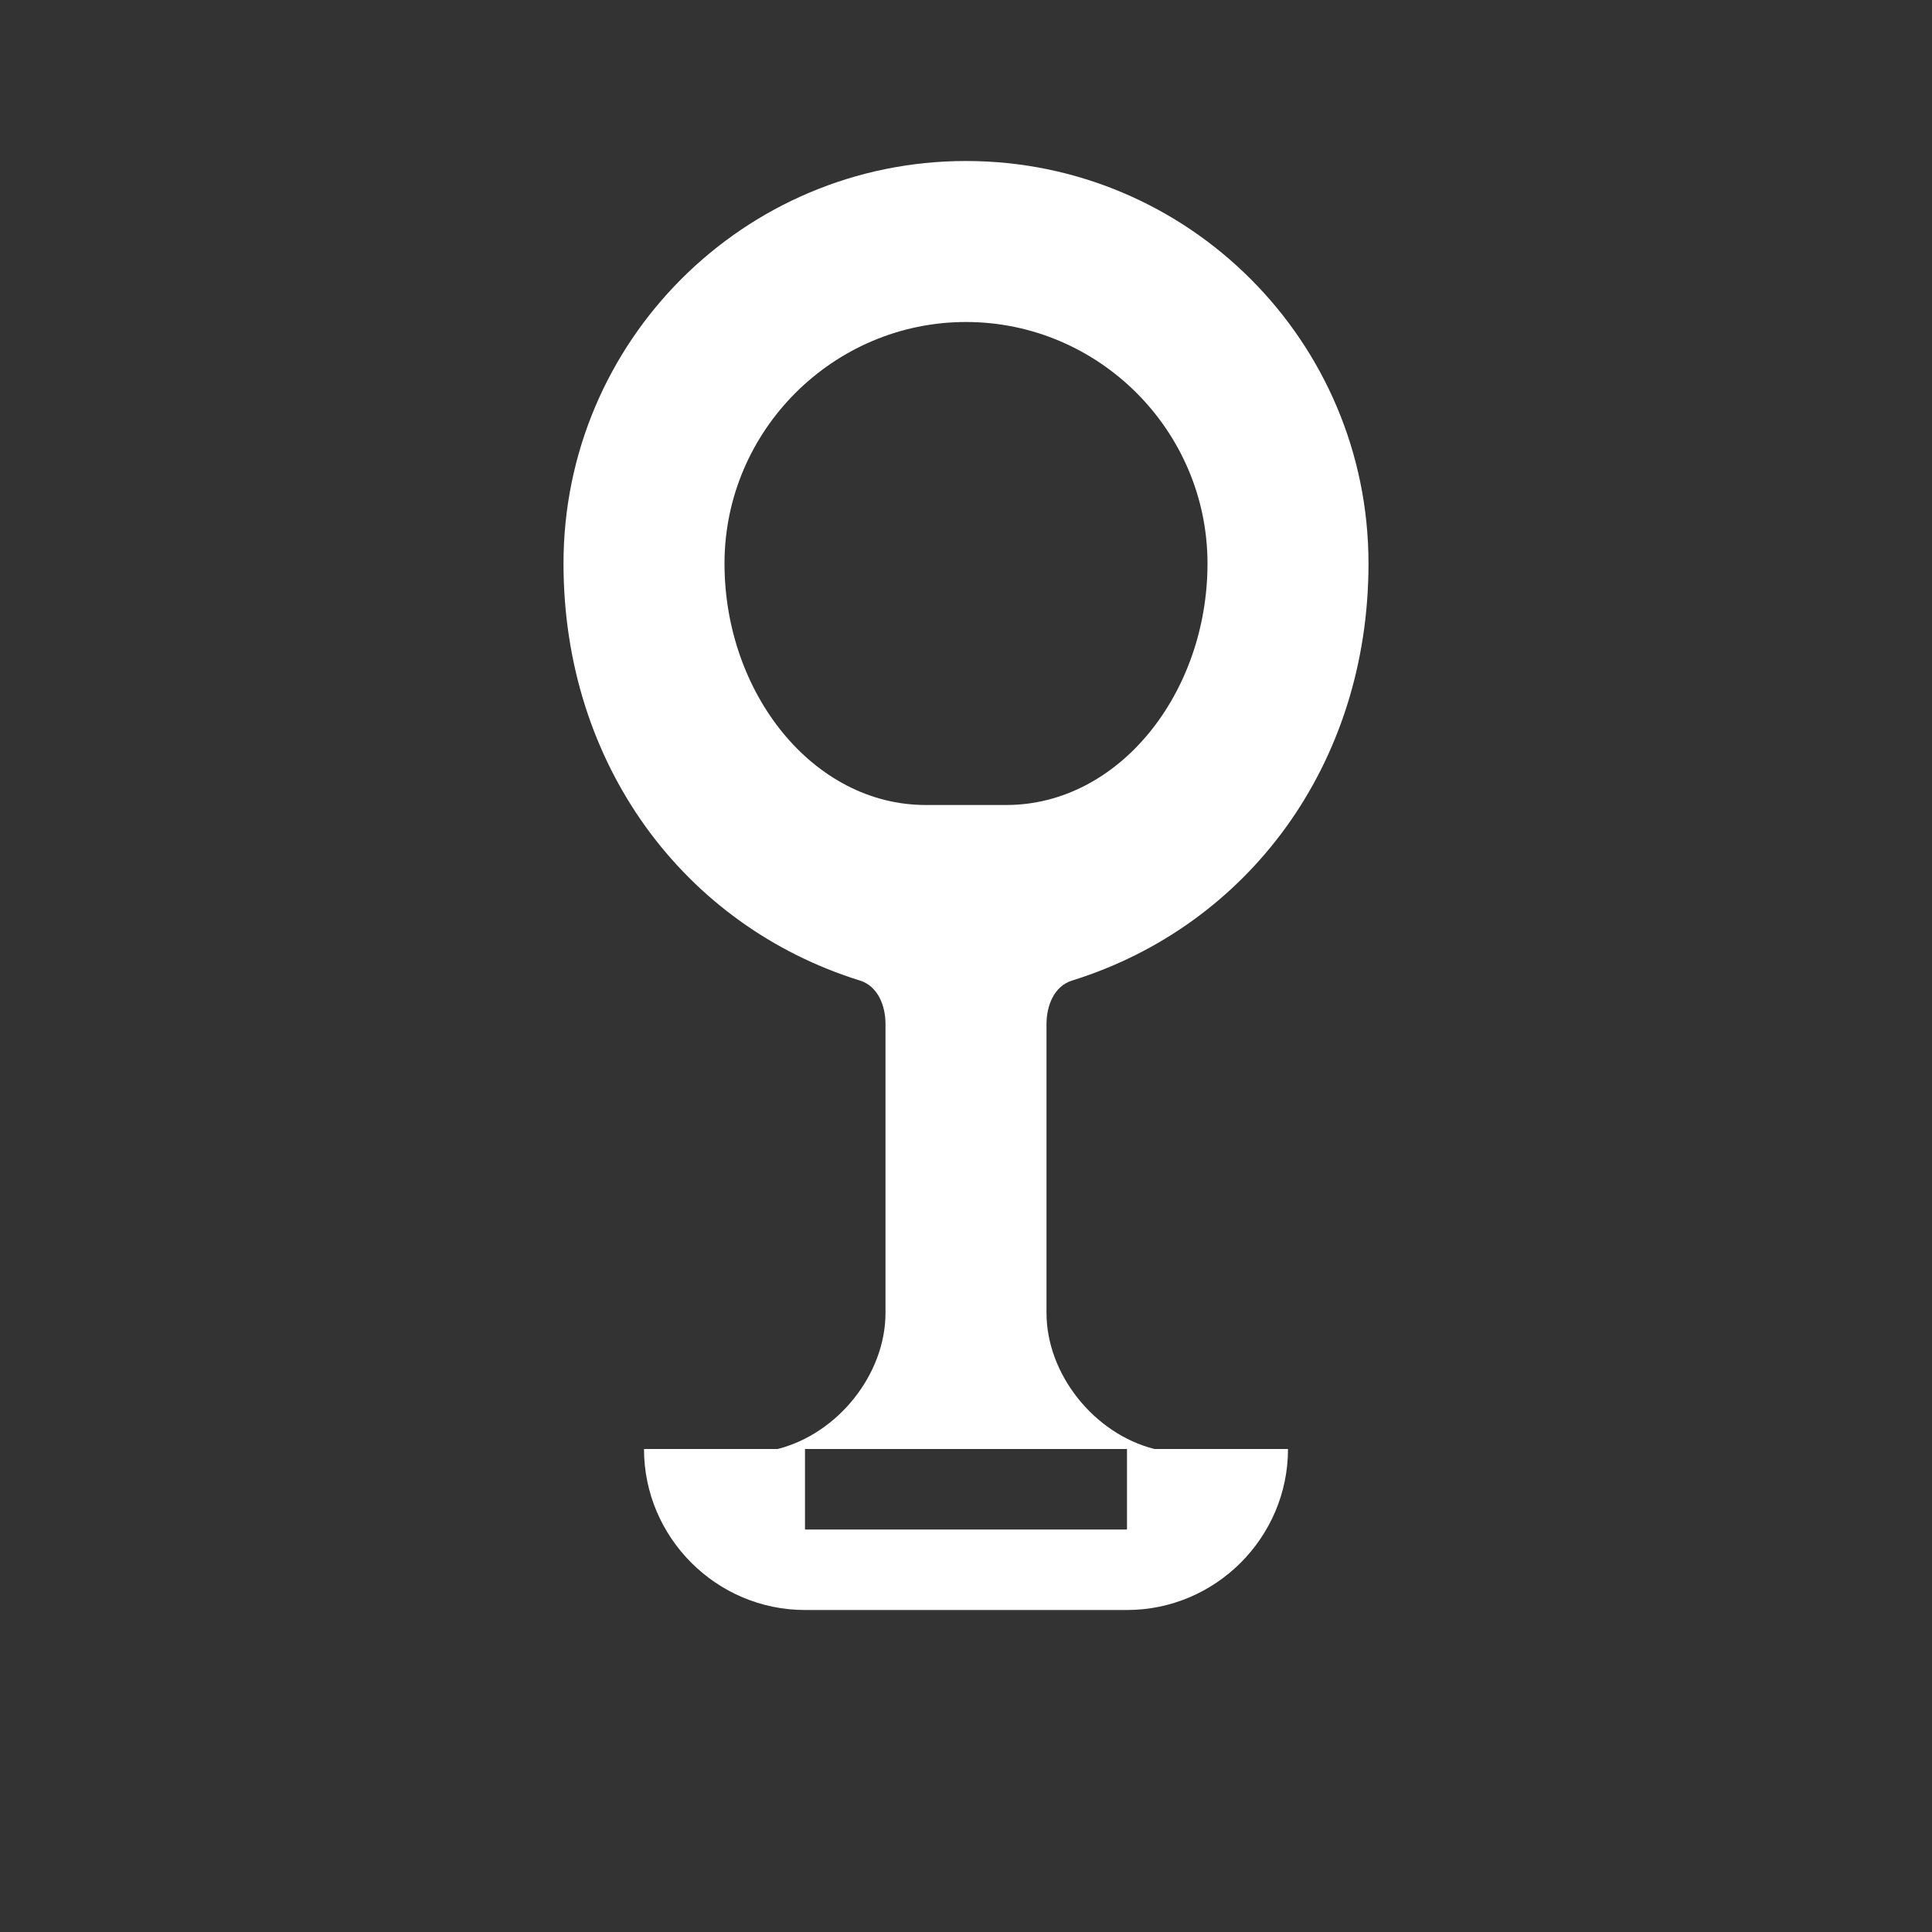<svg
  width="64px"
  height="64px"
  viewBox="0 0 24 24"
  fill="none"
  xmlns="http://www.w3.org/2000/svg">
  <rect x="0" y="0" width="24" height="24" fill="#333333" stroke="none"/>
  <path
    d="M12 2C9.24 2 7 4.24 7 7C7 9.5 8.5 11.5 10.68 12.18C10.91 12.25 11 12.5 11 12.72V16.31C11 17.07 10.41 17.81 9.66 18H8C8 19.1 8.9 20 10 20H14C15.1 20 16 19.1 16 18H14.34C13.59 17.81 13 17.07 13 16.31V12.72C13 12.5 13.09 12.25 13.32 12.18C15.5 11.5 17 9.5 17 7C17 4.24 14.76 2 12 2ZM12 4C13.65 4 15 5.35 15 7C15 8.61 13.9 10 12.5 10H11.5C10.1 10 9 8.61 9 7C9 5.35 10.35 4 12 4ZM10 18H14V19H10V18Z"
    fill="#FFF"/>
  </svg>
  
